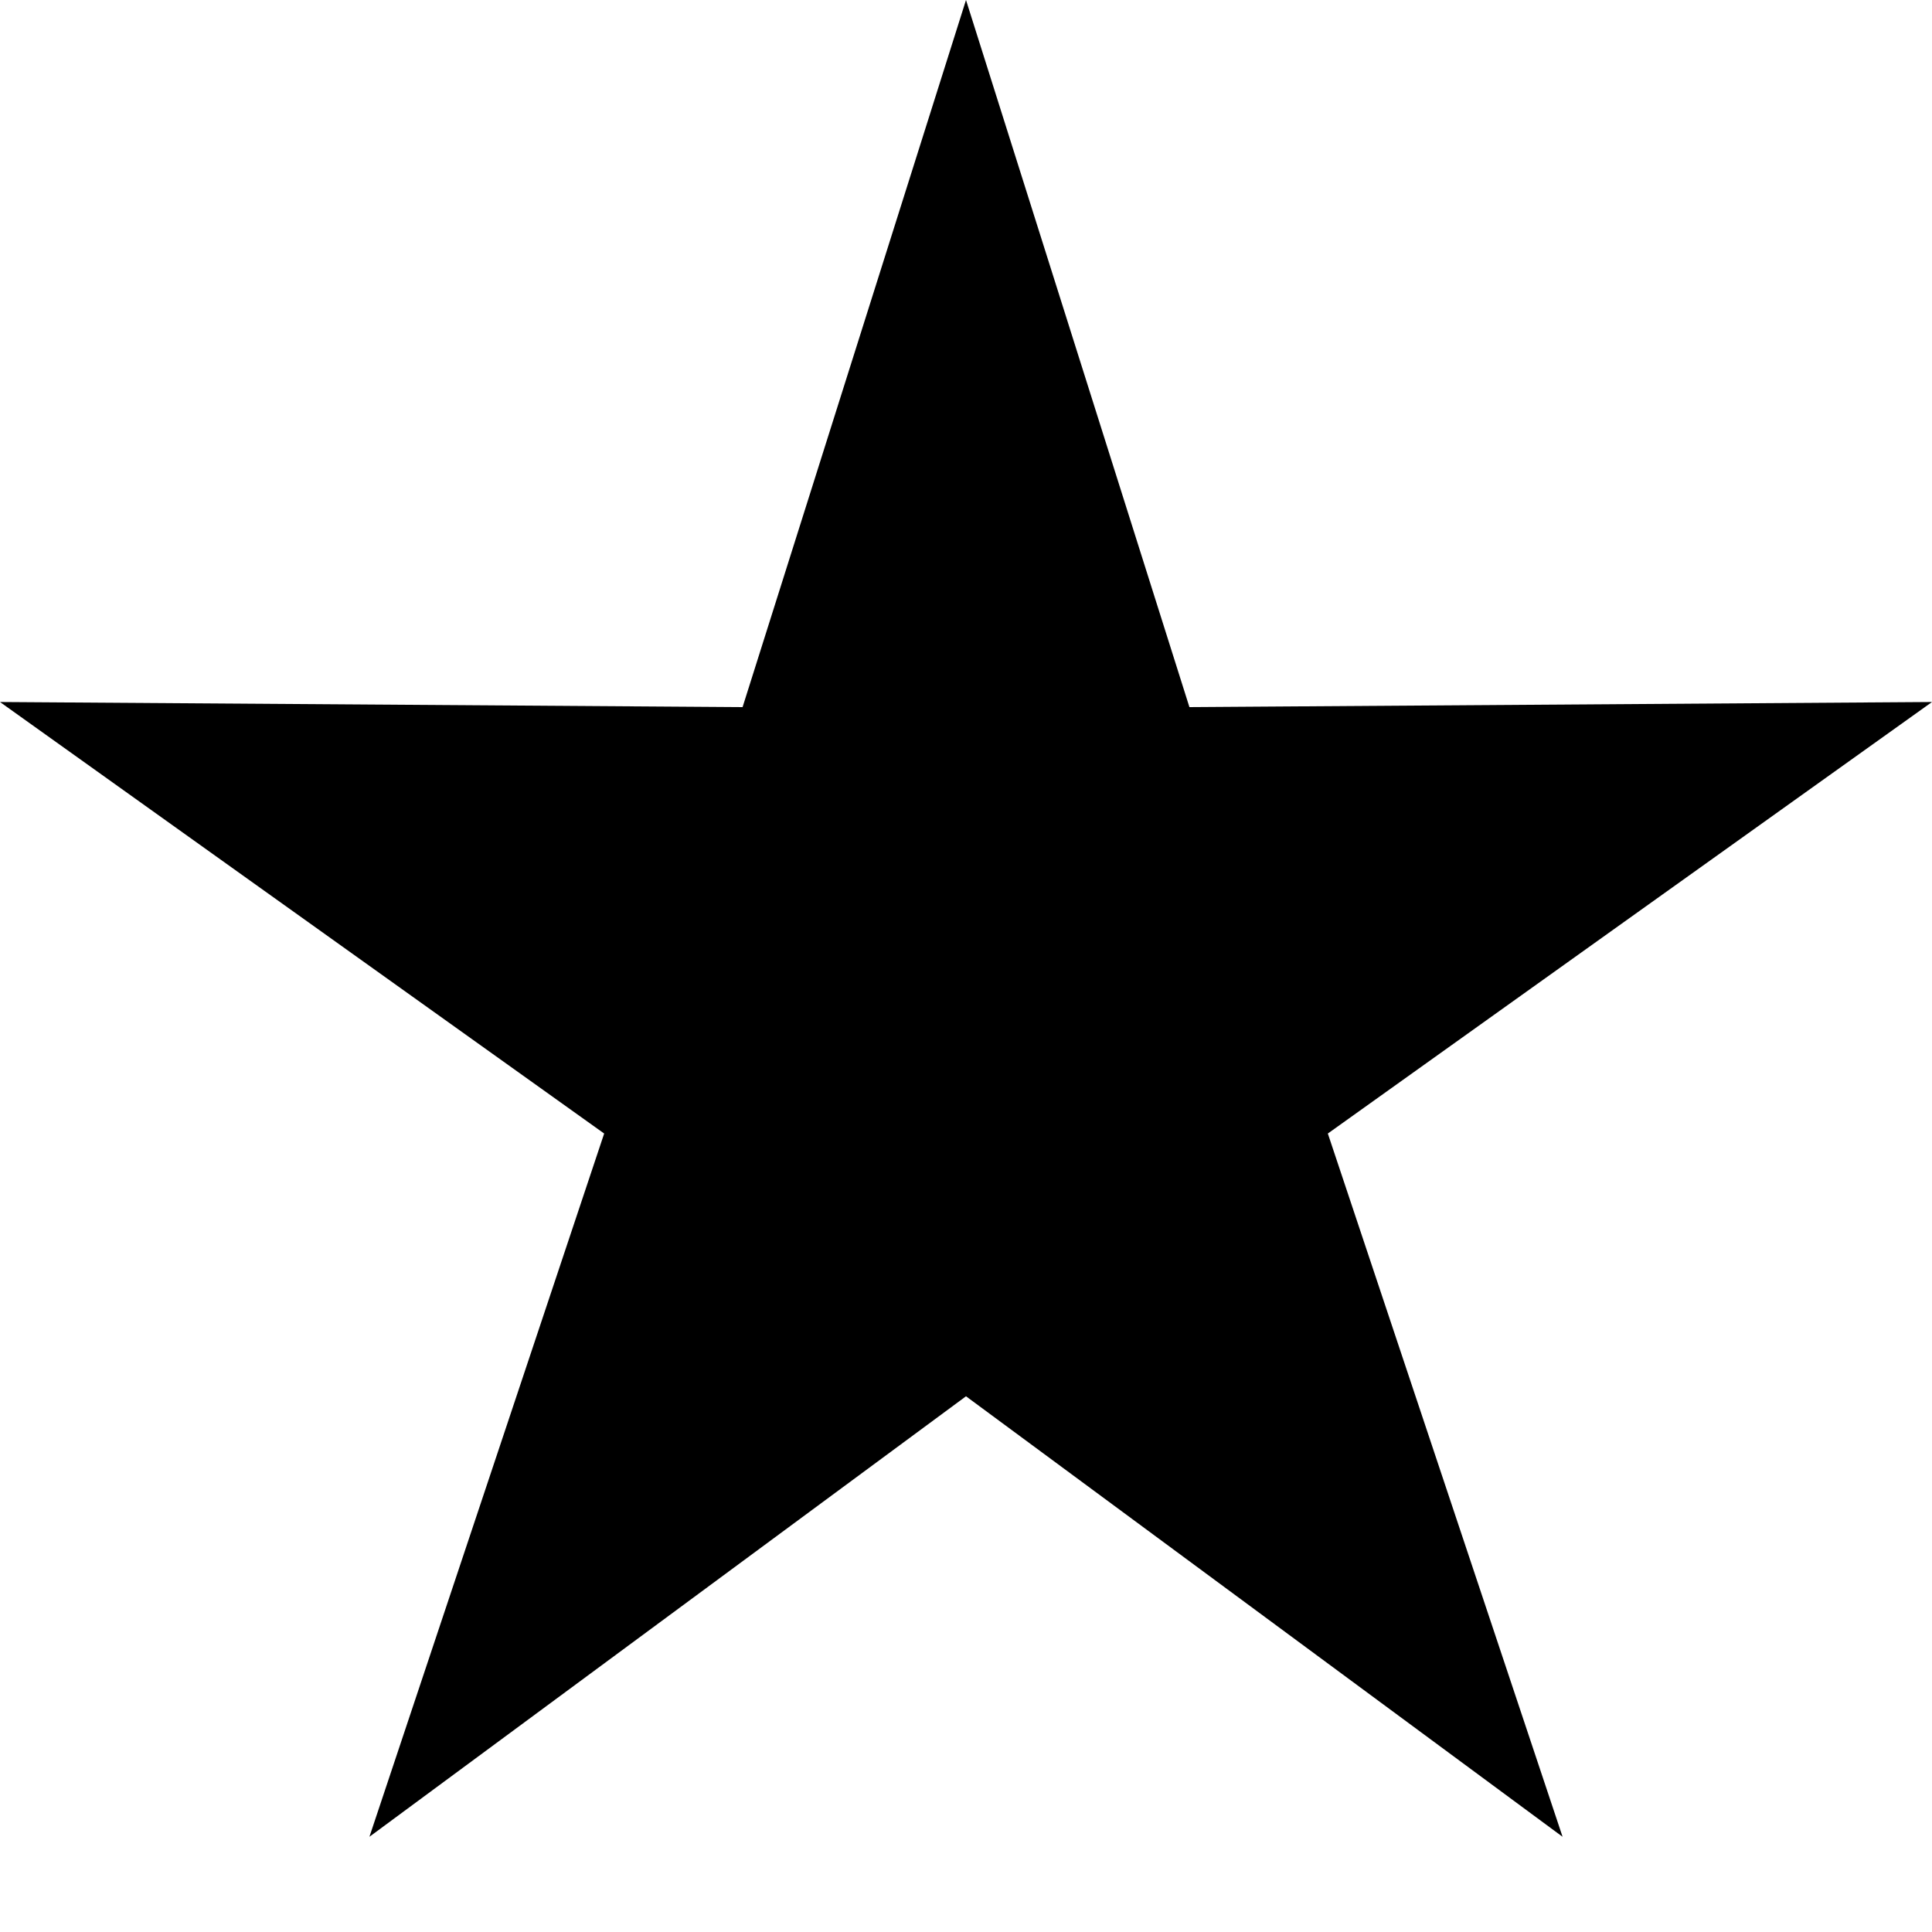 <svg width="14" height="14" viewBox="0 0 14 14" fill="none" xmlns="http://www.w3.org/2000/svg">
<path fill-rule="evenodd" clip-rule="evenodd" d="M7 0L8.619 5.124L14 5.087L9.622 8.214L11.323 13.31L7 10.118L2.677 13.31L4.378 8.214L0 5.087L5.381 5.124L7 0Z" fill="current"/>
</svg>
